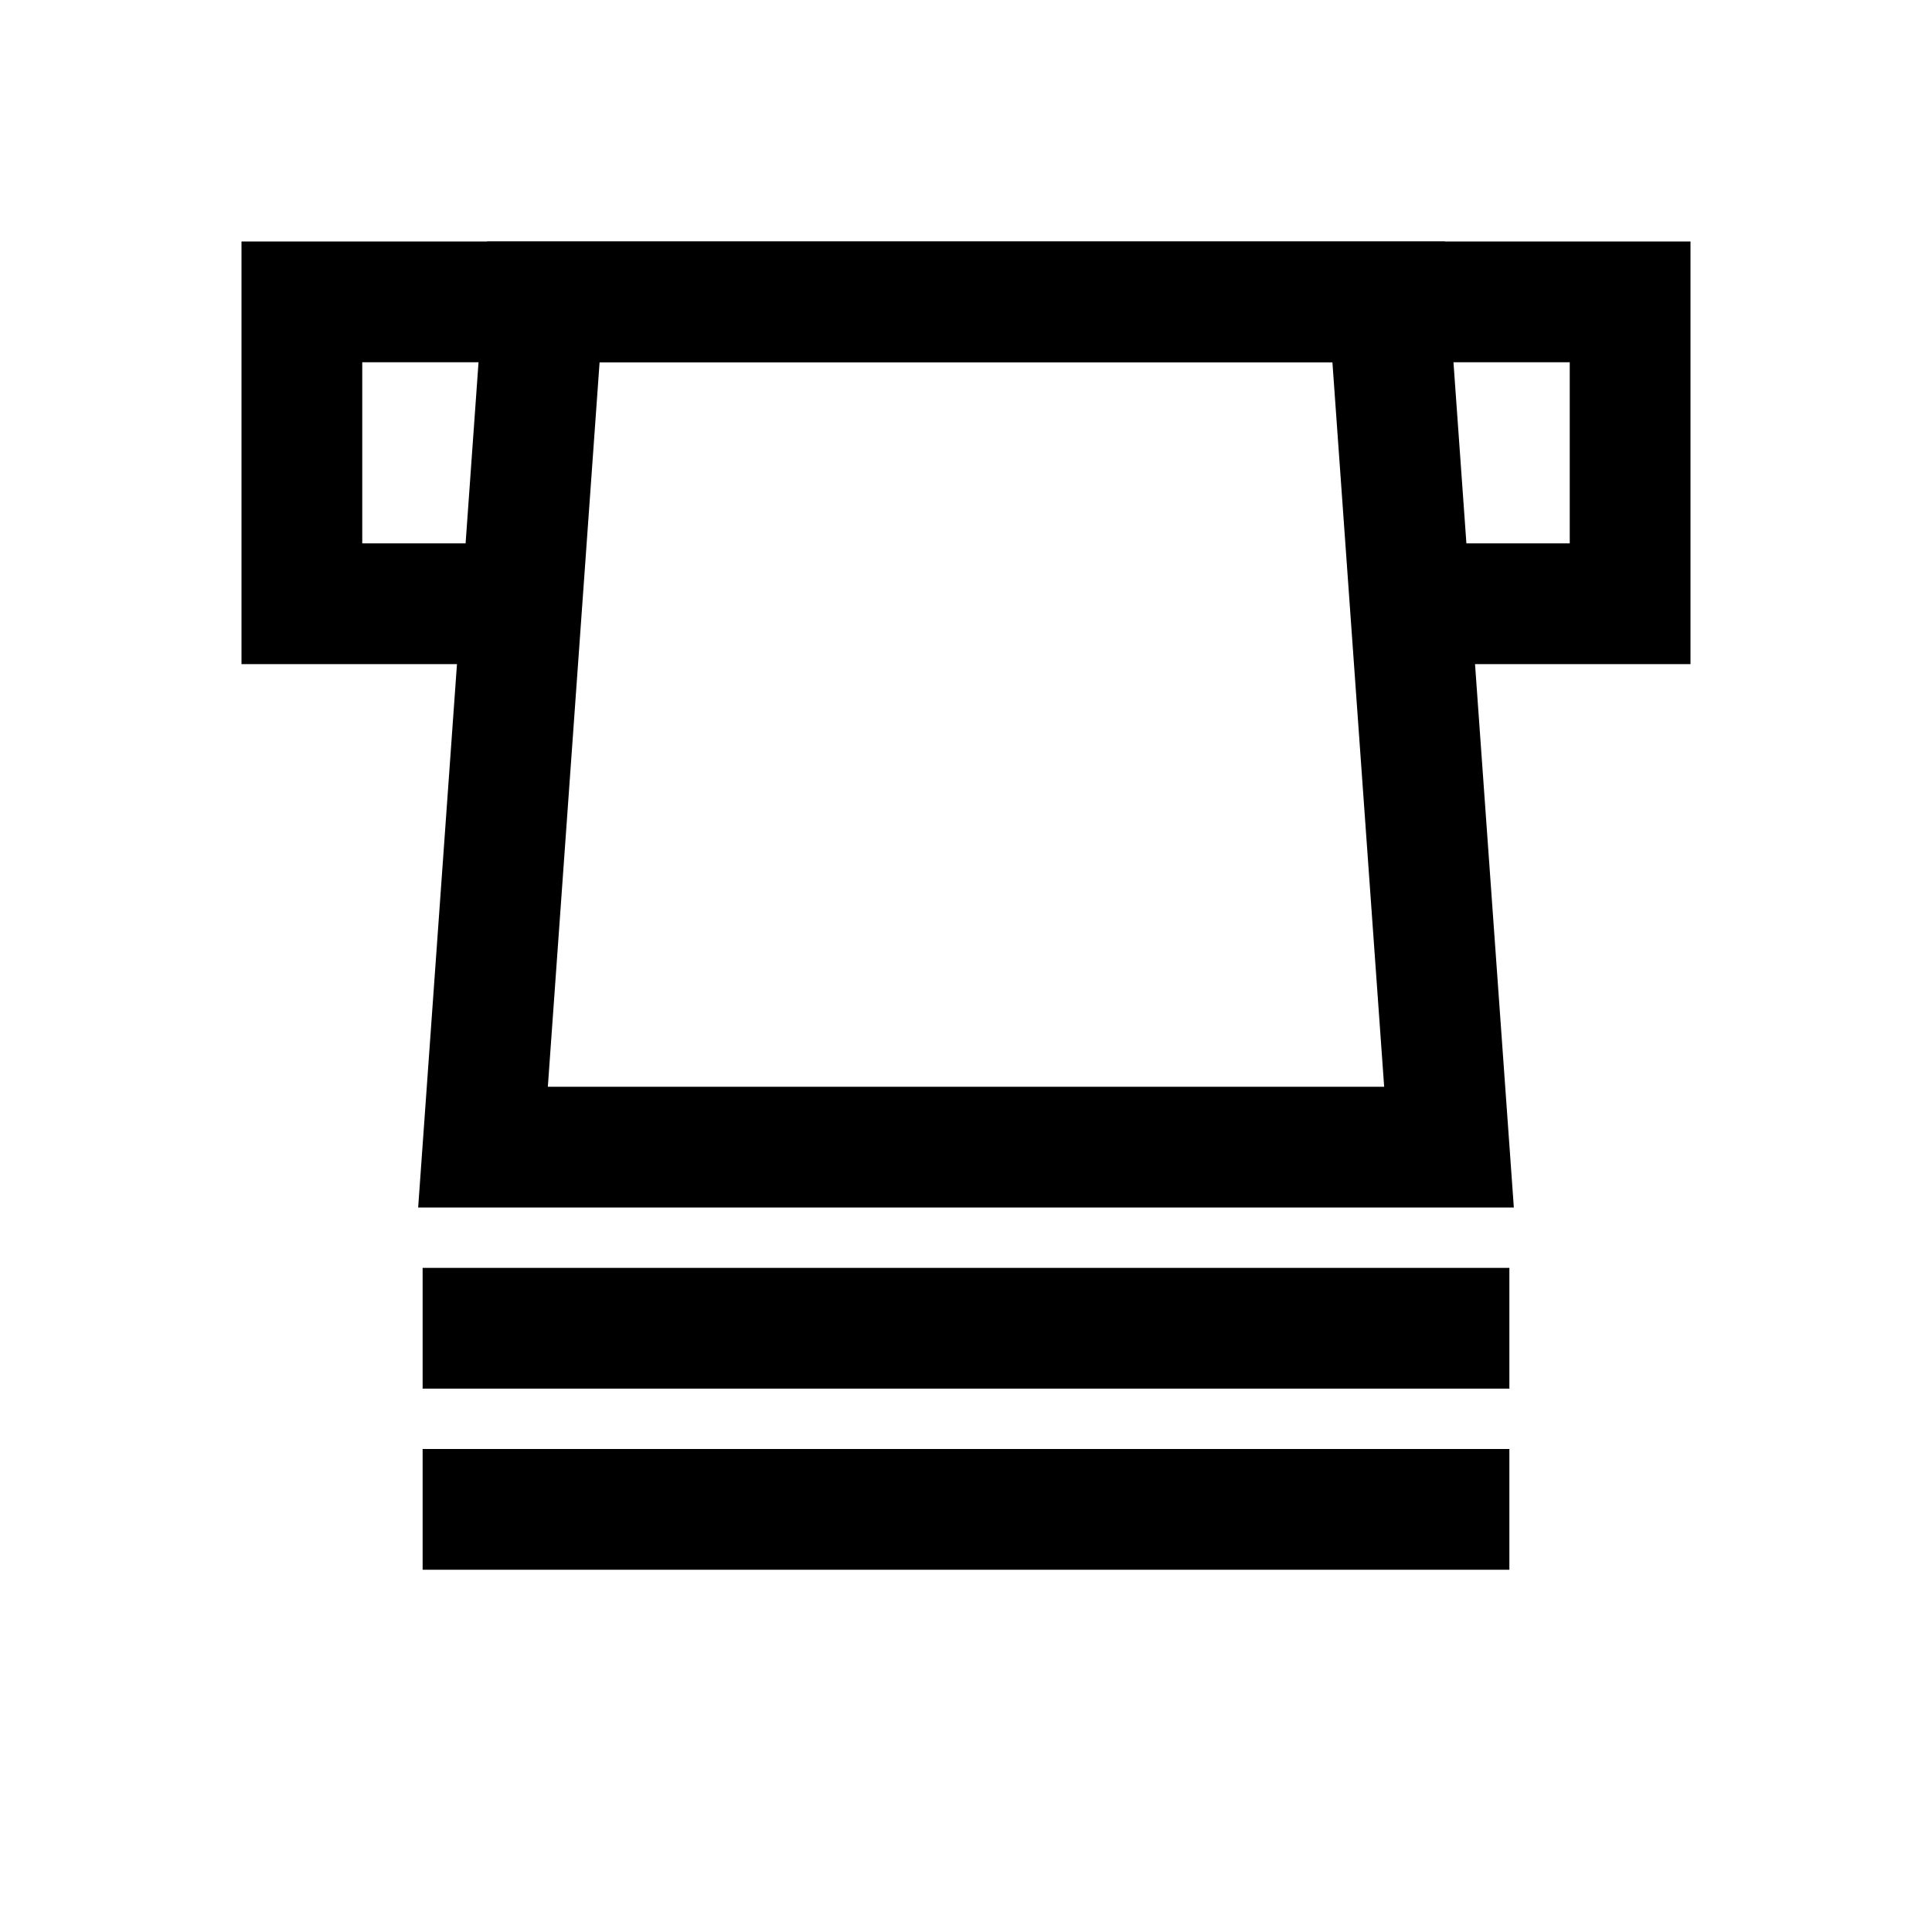 <?xml version="1.0" encoding="iso-8859-1"?>
<!-- Generator: Adobe Illustrator 19.1.1, SVG Export Plug-In . SVG Version: 6.00 Build 0)  -->
<svg version="1.1" id="Layer_1" xmlns="http://www.w3.org/2000/svg" xmlns:xlink="http://www.w3.org/1999/xlink" x="0px" y="0px"
	 viewBox="0 0 32 32" style="enable-background:new 0 0 32 32;" xml:space="preserve">
<polygon style="fill:none;stroke:#000000;stroke-width:2;stroke-miterlimit:10;" points="24,19 8,19 9,5 23,5 "/>
<polyline style="fill:none;stroke:#000000;stroke-width:2;stroke-miterlimit:10;" points="9,10 5,10 5,5 27,5 27,10 23,10 "/>
<line style="fill:none;stroke:#000000;stroke-width:2;stroke-miterlimit:10;" x1="7" y1="22" x2="25" y2="22"/>
<line style="fill:none;stroke:#000000;stroke-width:2;stroke-miterlimit:10;" x1="7" y1="25" x2="25" y2="25"/>
</svg>
